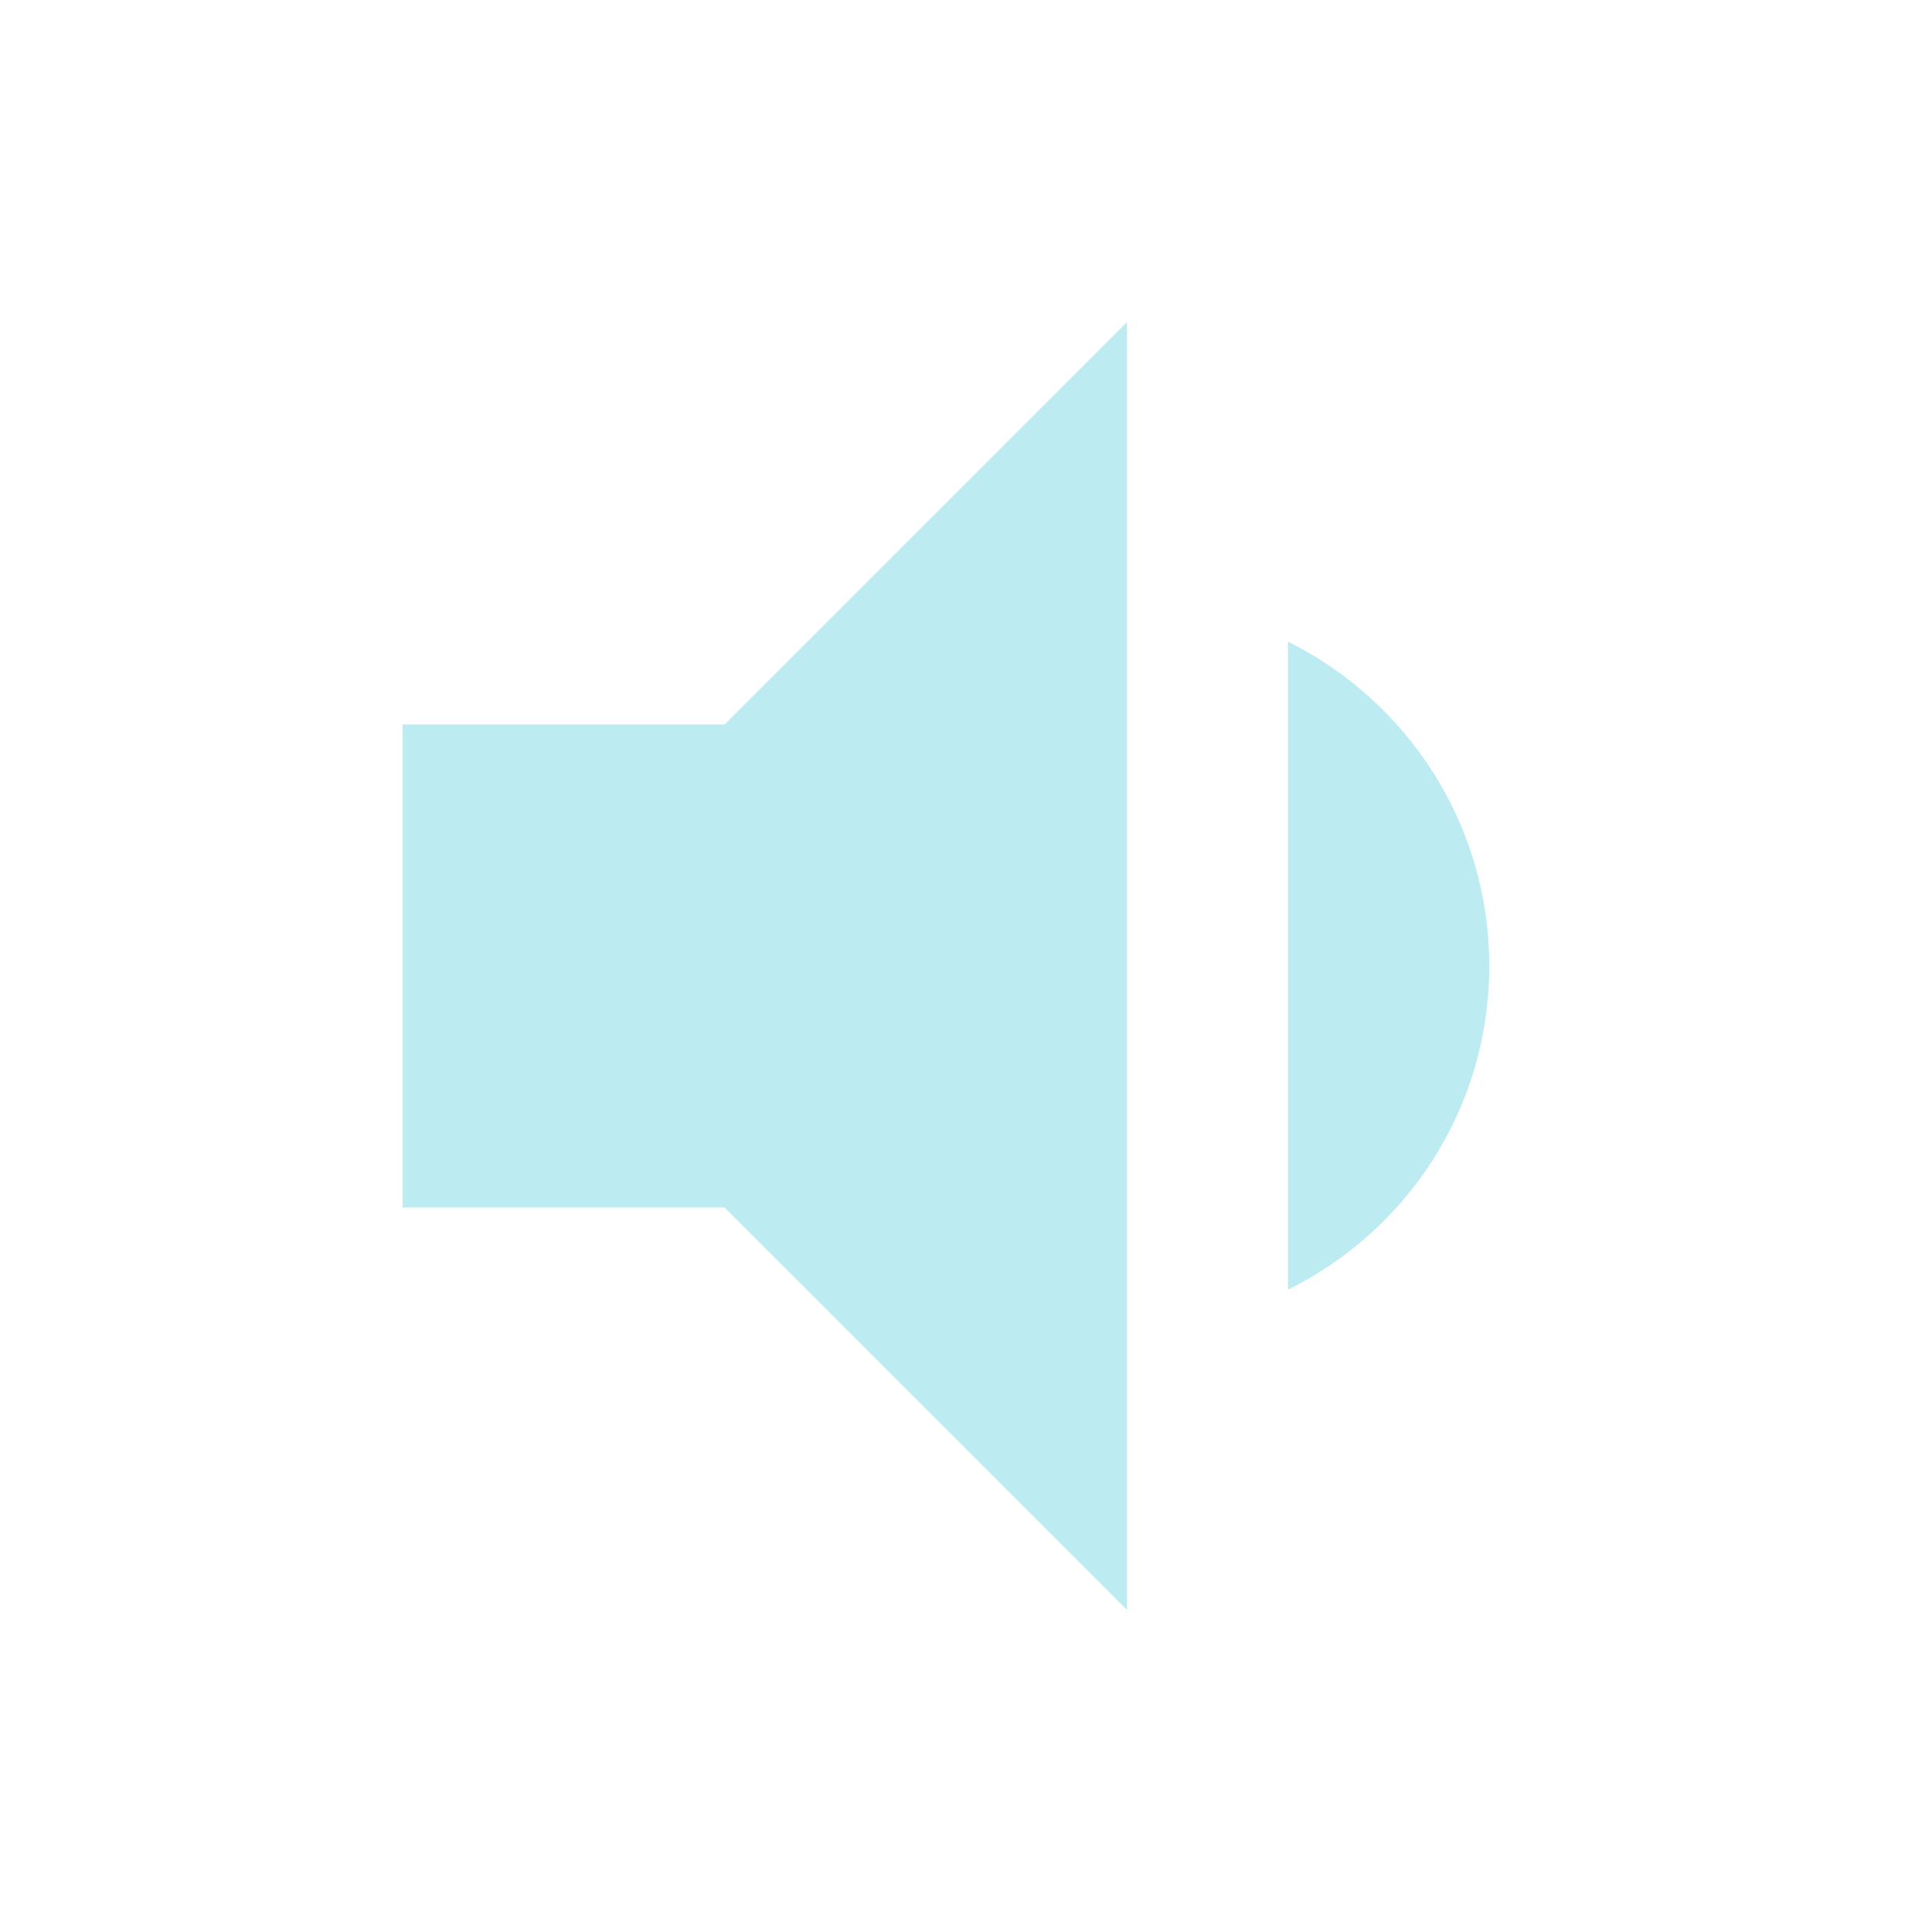 <!--
	Icon source: https://www.materialui.co/icon/volume-down
-->
<svg xmlns="http://www.w3.org/2000/svg" width="36" height="36" viewBox="0 0 24 24">
	<path d="M18.5 12
		c0-1.77-1.02-3.29-2.5-4.03
		v8.05
		c1.48-.73 2.5-2.25 2.5-4.02z
		M5 9
		v6 h4 l5 5
		V4 L9 9
		H5z"
		fill="#bdebf2" />
</svg>
